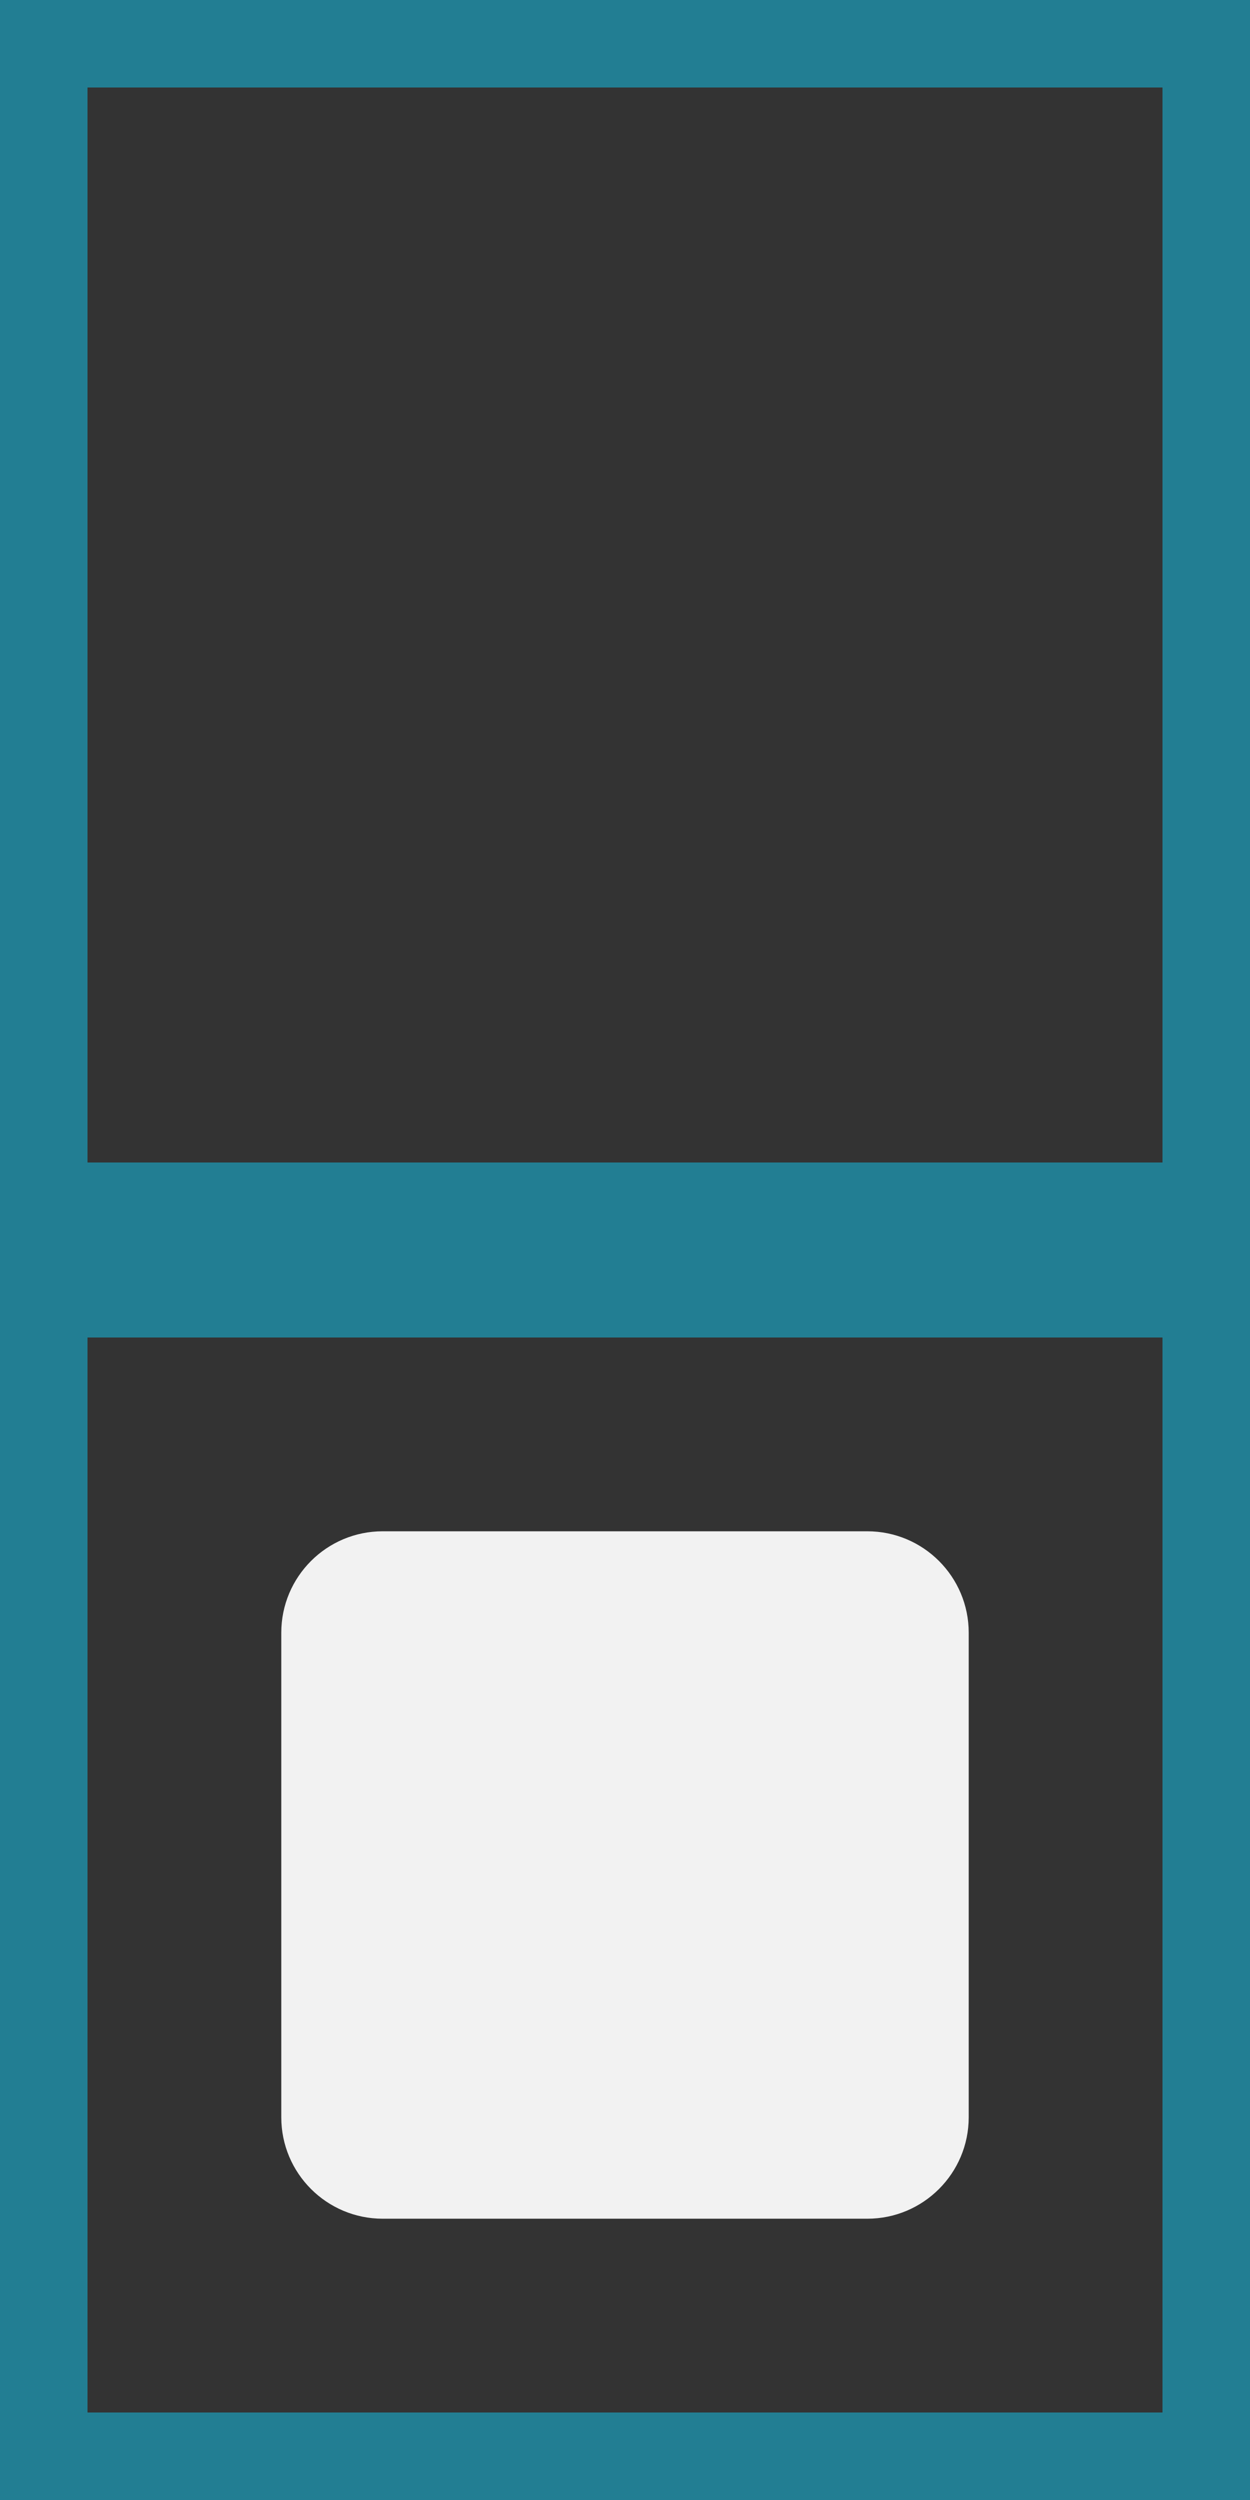 <?xml version="1.0" encoding="utf-8"?>
<!-- Generator: Adobe Illustrator 17.0.1, SVG Export Plug-In . SVG Version: 6.00 Build 0)  -->
<!DOCTYPE svg PUBLIC "-//W3C//DTD SVG 1.1//EN" "http://www.w3.org/Graphics/SVG/1.1/DTD/svg11.dtd">
<svg version="1.1" xmlns="http://www.w3.org/2000/svg" xmlns:xlink="http://www.w3.org/1999/xlink" x="0px" y="0px" width="35px"
	 height="70px" viewBox="0 0 35 70" enable-background="new 0 0 35 70" xml:space="preserve">
<rect x="0" y="0" width="35" height="70" fill="#333333" stroke="none"/>
<g id="HP">
</g>
<g id="base_x5F_layer">
	<g>
		<g>
			<path fill="#227E93" d="M35,35H0V0h35V35z M2.45,32.55h30.1V2.45H2.45V32.55z"/>
		</g>
		<g>
			<path fill="#227E93" d="M35,70H0V35h35V70z M2.45,67.55h30.1v-30.1H2.45V67.55z"/>
		</g>
		<path fill="#F2F2F2" d="M7.876,59.284c0,1.568,1.272,2.84,2.84,2.84h13.568c1.568,0,2.84-1.272,2.84-2.84V45.716
			c0-1.568-1.272-2.84-2.84-2.84H10.716c-1.568,0-2.84,1.272-2.84,2.84V59.284z"/>
	</g>
</g>
</svg>
